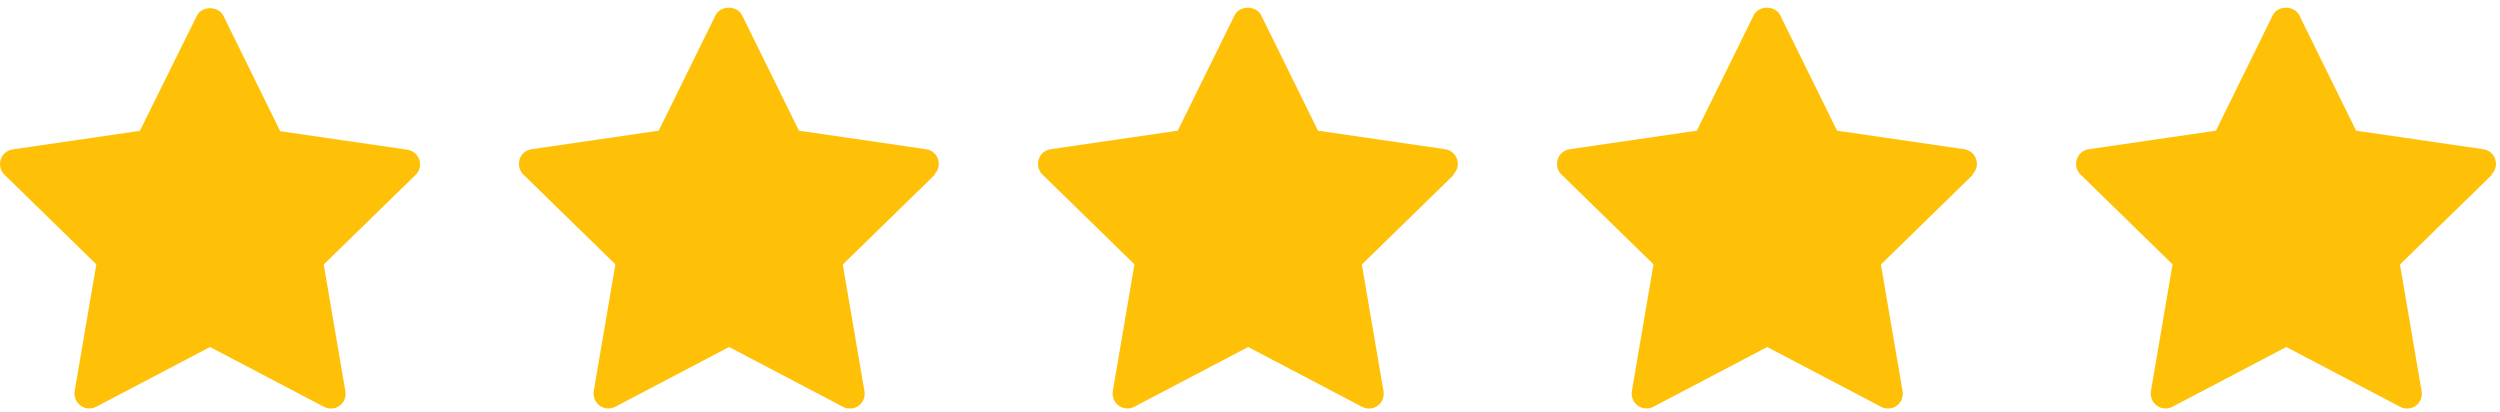 <svg width="85" height="14" viewBox="0 0 85 14" fill="none" xmlns="http://www.w3.org/2000/svg">
<path d="M14.136 5.94L11.007 8.993L11.743 13.306C11.791 13.578 11.608 13.843 11.331 13.884C11.225 13.902 11.107 13.884 11.013 13.831L7.141 11.798L3.269 13.831C3.022 13.96 2.721 13.866 2.592 13.619C2.538 13.518 2.521 13.407 2.538 13.3L3.275 8.987L0.152 5.94C-0.049 5.746 -0.049 5.427 0.14 5.227C0.217 5.15 0.317 5.097 0.429 5.08L4.754 4.449L6.693 0.536C6.864 0.194 7.424 0.194 7.595 0.536L9.528 4.461L13.853 5.091C14.13 5.133 14.319 5.386 14.278 5.663C14.26 5.769 14.213 5.869 14.13 5.946L14.136 5.94ZM31.784 5.94L28.655 8.993L29.392 13.306C29.439 13.578 29.256 13.843 28.979 13.884C28.873 13.902 28.755 13.884 28.661 13.831L24.789 11.798L20.917 13.831C20.67 13.96 20.369 13.866 20.24 13.619C20.187 13.518 20.169 13.407 20.187 13.3L20.923 8.987L17.794 5.934C17.594 5.74 17.594 5.421 17.782 5.221C17.859 5.144 17.959 5.091 18.071 5.074L22.396 4.443L24.329 0.518C24.5 0.177 25.06 0.177 25.231 0.518L27.164 4.443L31.49 5.074C31.767 5.115 31.955 5.368 31.914 5.645C31.896 5.751 31.849 5.852 31.767 5.928L31.784 5.94ZM49.432 5.94L46.303 8.993L47.04 13.306C47.087 13.578 46.904 13.843 46.627 13.884C46.521 13.902 46.403 13.884 46.309 13.831L42.437 11.798L38.565 13.831C38.318 13.96 38.017 13.866 37.888 13.619C37.835 13.518 37.817 13.407 37.835 13.3L38.571 8.987L35.442 5.934C35.242 5.74 35.242 5.421 35.43 5.221C35.507 5.144 35.607 5.091 35.719 5.074L40.044 4.443L41.977 0.518C42.148 0.177 42.708 0.177 42.879 0.518L44.812 4.443L49.138 5.074C49.415 5.115 49.603 5.368 49.562 5.645C49.544 5.751 49.497 5.852 49.415 5.928L49.432 5.94ZM67.08 5.94L63.951 8.993L64.688 13.306C64.735 13.578 64.552 13.843 64.275 13.884C64.169 13.902 64.051 13.884 63.957 13.831L60.085 11.798L56.213 13.831C55.966 13.96 55.665 13.866 55.536 13.619C55.483 13.518 55.465 13.407 55.483 13.3L56.219 8.987L53.09 5.934C52.89 5.74 52.89 5.421 53.078 5.221C53.155 5.144 53.255 5.091 53.367 5.074L57.693 4.443L59.626 0.518C59.796 0.177 60.356 0.177 60.527 0.518L62.46 4.443L66.786 5.074C67.063 5.115 67.251 5.368 67.21 5.645C67.192 5.751 67.145 5.852 67.063 5.928L67.08 5.94ZM84.728 5.94L81.599 8.993L82.336 13.306C82.383 13.578 82.2 13.843 81.923 13.884C81.817 13.902 81.699 13.884 81.605 13.831L77.733 11.798L73.862 13.831C73.614 13.96 73.313 13.866 73.184 13.619C73.131 13.518 73.113 13.407 73.131 13.3L73.867 8.987L70.738 5.934C70.538 5.74 70.538 5.421 70.726 5.221C70.803 5.144 70.903 5.091 71.015 5.074L75.341 4.443L77.274 0.518C77.445 0.177 78.004 0.177 78.175 0.518L80.108 4.443L84.434 5.074C84.711 5.115 84.899 5.368 84.858 5.645C84.84 5.751 84.793 5.852 84.711 5.928L84.728 5.94Z" fill="#FFC107"/>
</svg>
